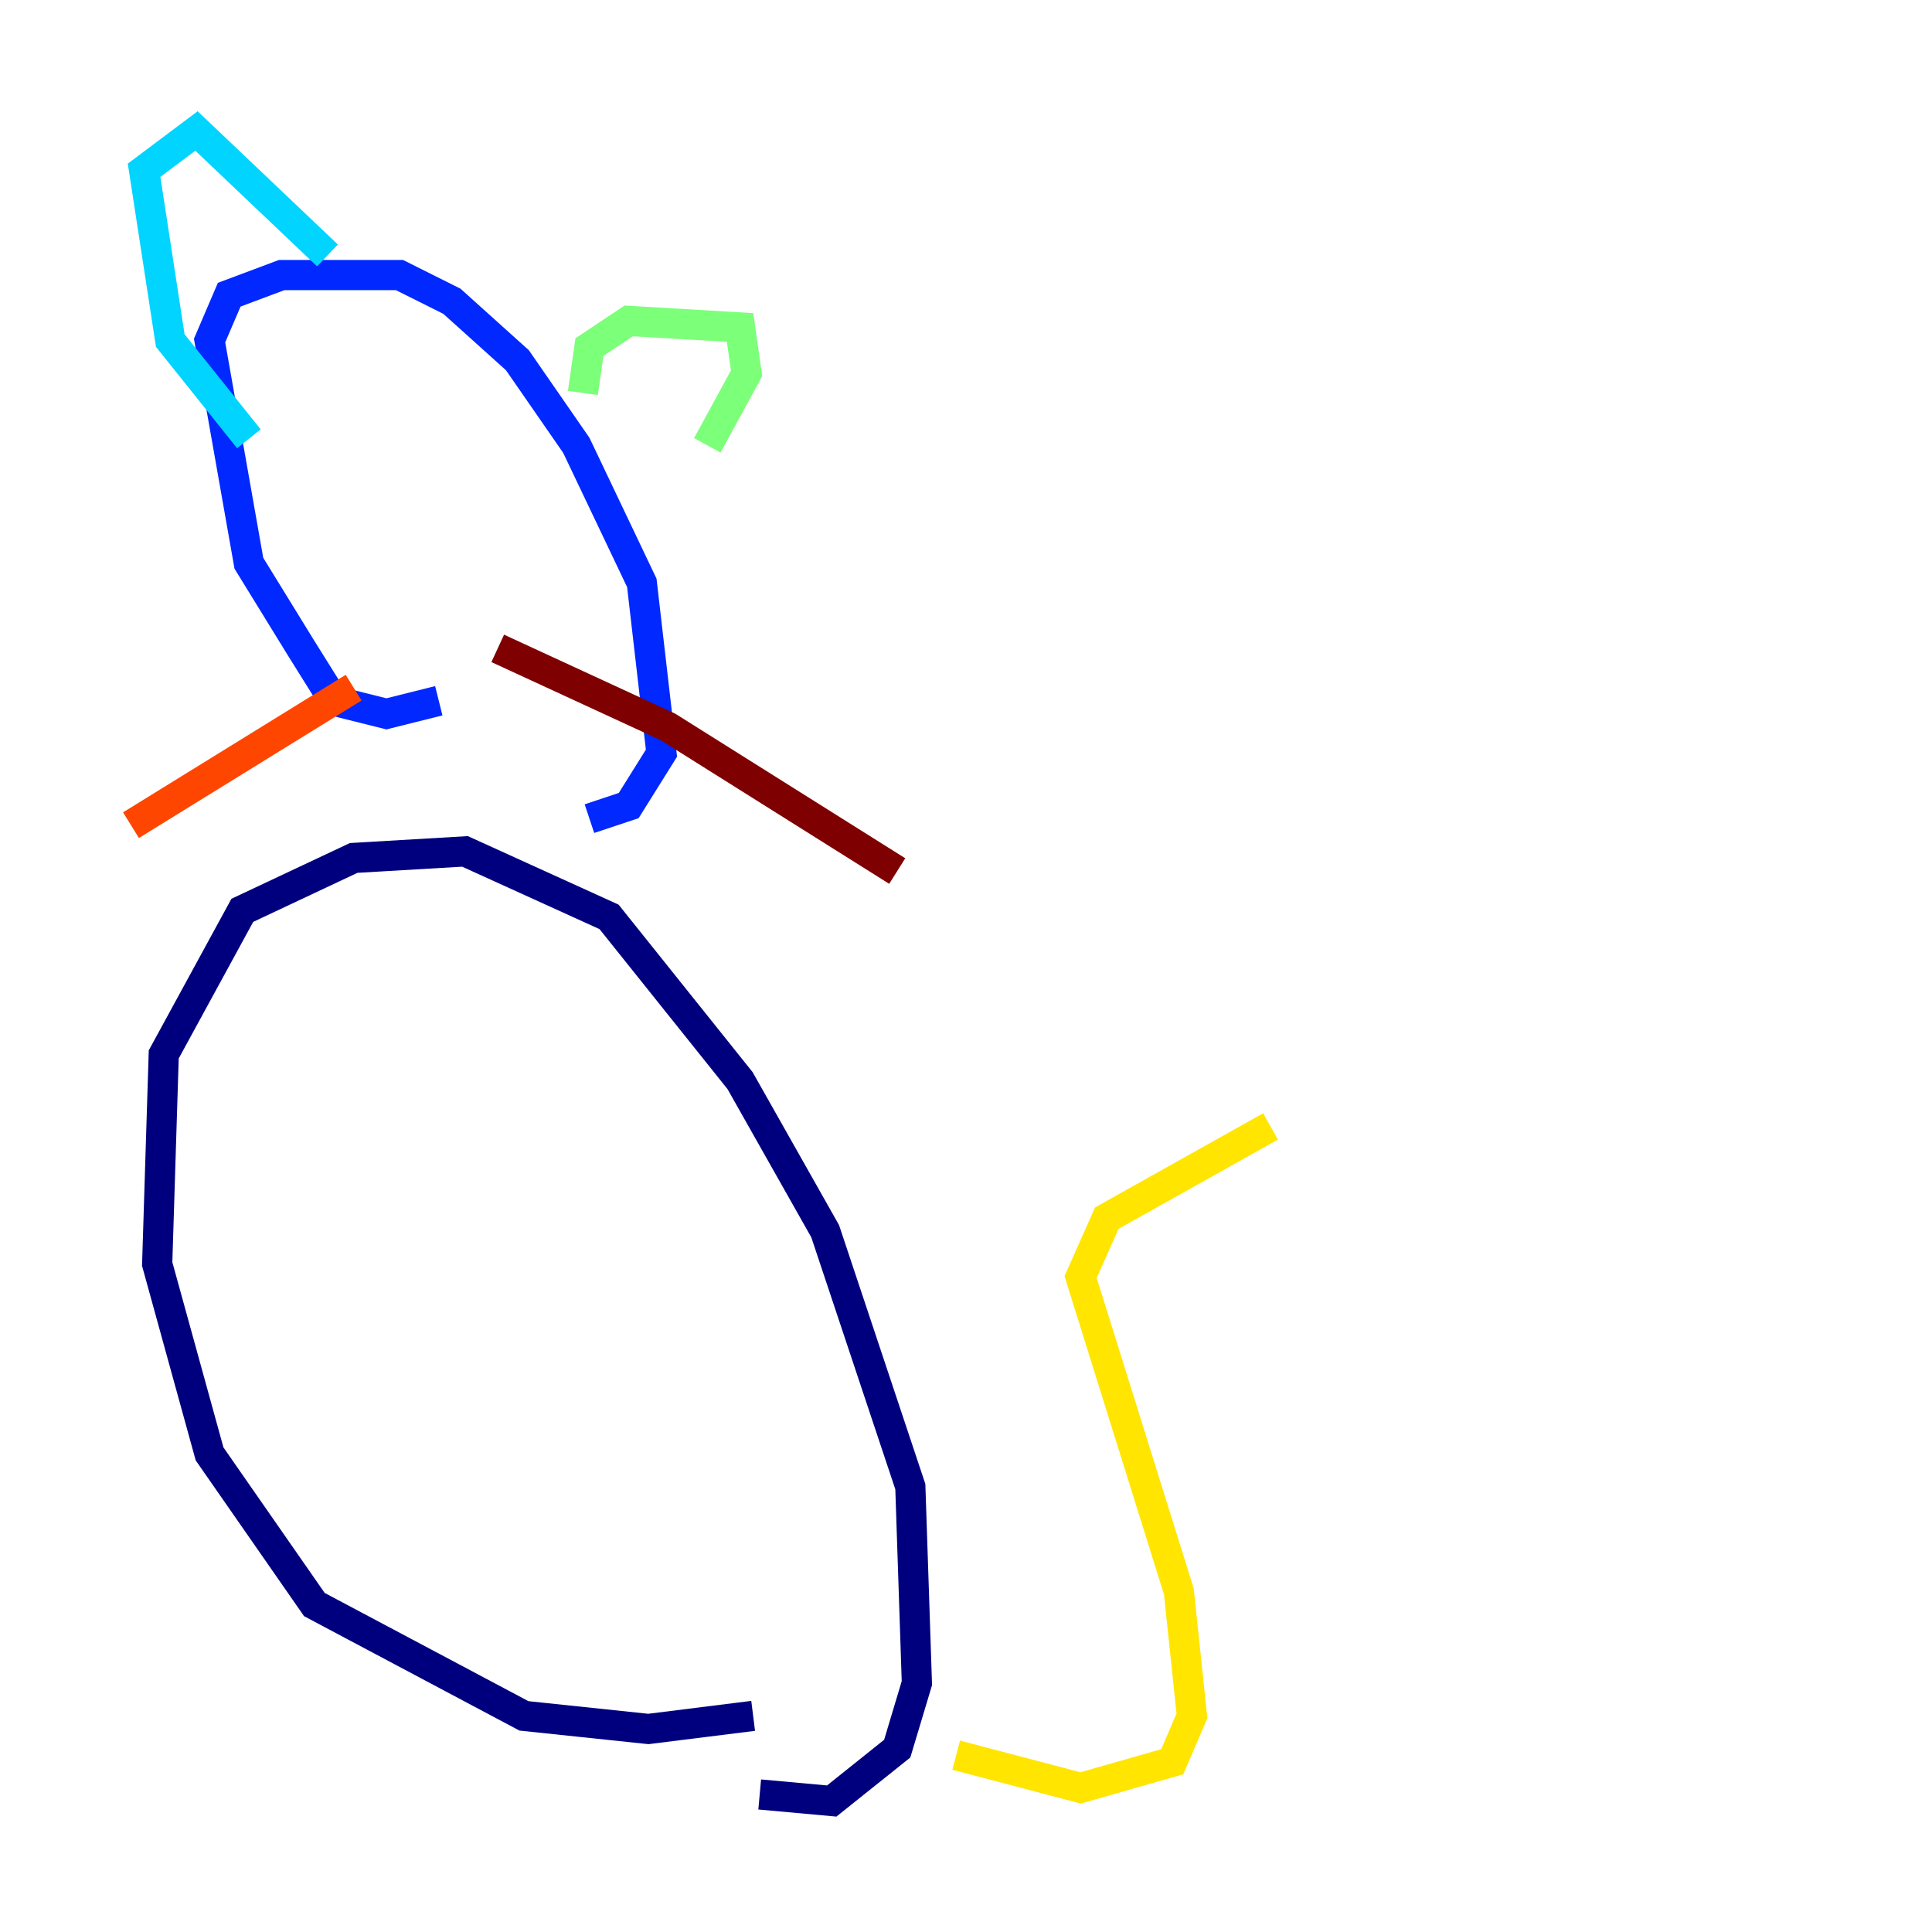<?xml version="1.0" encoding="utf-8" ?>
<svg baseProfile="tiny" height="128" version="1.2" viewBox="0,0,128,128" width="128" xmlns="http://www.w3.org/2000/svg" xmlns:ev="http://www.w3.org/2001/xml-events" xmlns:xlink="http://www.w3.org/1999/xlink"><defs /><polyline fill="none" points="49.898,113.681 42.956,114.549 34.712,113.681 20.827,106.305 13.885,96.325 10.414,83.742 10.848,69.858 16.054,60.312 23.43,56.841 30.807,56.407 40.352,60.746 49.031,71.593 54.671,81.573 60.312,98.495 60.746,111.512 59.444,115.851 55.105,119.322 50.332,118.888" stroke="#00007f" stroke-width="2" /><polyline fill="none" points="29.071,46.427 25.6,47.295 22.129,46.427 19.959,42.956 16.488,37.315 13.885,22.563 15.186,19.525 18.658,18.224 26.468,18.224 29.939,19.959 34.278,23.864 38.183,29.505 42.522,38.617 43.824,49.898 41.654,53.37 39.051,54.237" stroke="#0028ff" stroke-width="2" /><polyline fill="none" points="16.488,29.071 11.281,22.563 9.546,11.281 13.017,8.678 21.695,16.922" stroke="#00d4ff" stroke-width="2" /><polyline fill="none" points="38.617,26.034 39.051,22.997 41.654,21.261 49.031,21.695 49.464,24.732 46.861,29.505" stroke="#7cff79" stroke-width="2" /><polyline fill="none" points="63.349,116.285 71.593,118.454 77.668,116.719 78.969,113.681 78.102,105.437 71.593,84.61 73.329,80.705 84.176,74.63" stroke="#ffe500" stroke-width="2" /><polyline fill="none" points="23.43,45.559 8.678,54.671" stroke="#ff4600" stroke-width="2" /><polyline fill="none" points="32.976,42.956 44.258,48.163 59.444,57.709" stroke="#7f0000" stroke-width="2" /></svg>